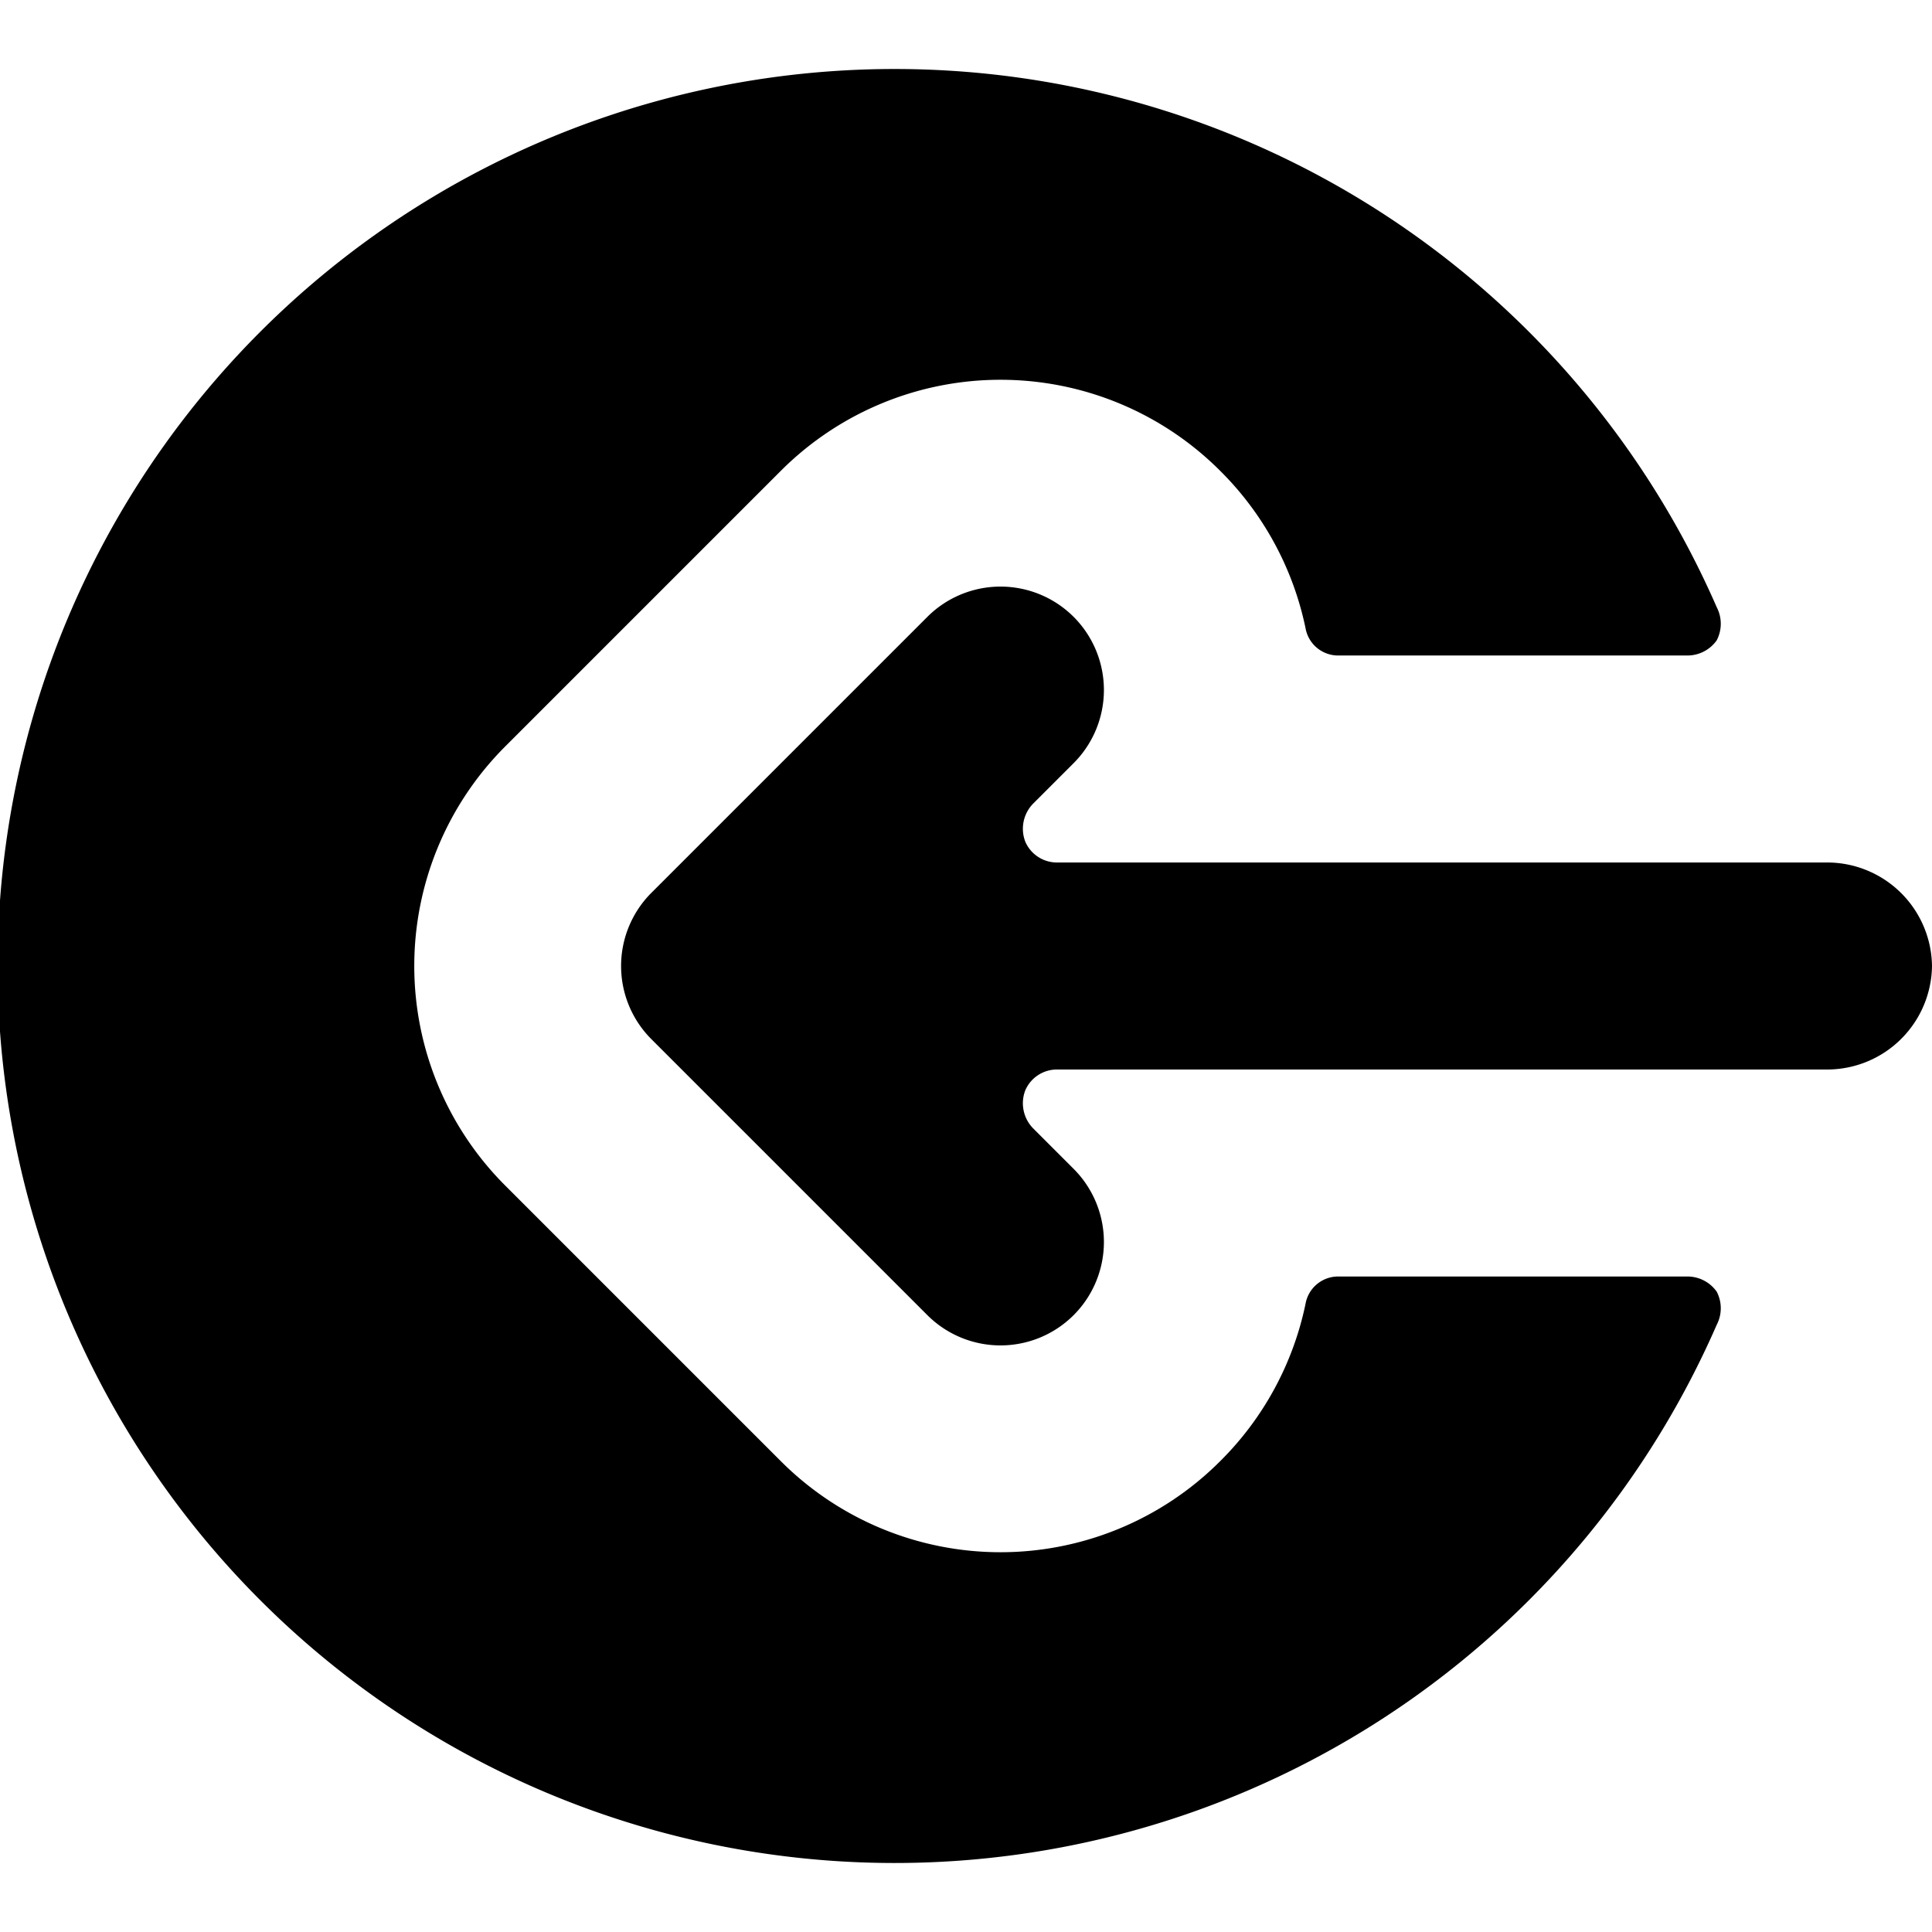 <svg xmlns="http://www.w3.org/2000/svg" viewBox="0 0 14 14">
  <g>
    <path d="M9.7,9.25a.24.24,0,0,0-.24.2,2.25,2.25,0,0,1-.62,1.14,2.25,2.25,0,0,1-3.18,0l-2-2a2.25,2.25,0,0,1,0-3.18l2-2a2.25,2.25,0,0,1,3.18,0,2.25,2.25,0,0,1,.62,1.14.24.24,0,0,0,.24.2h2.53a.26.26,0,0,0,.21-.11.26.26,0,0,0,0-.24,6.5,6.5,0,1,0,0,5.2.26.26,0,0,0,0-.24.26.26,0,0,0-.21-.11Z" style="fill: #000001"/>
    <path d="M14,7a.76.76,0,0,0-.75-.75H7.66a.25.25,0,0,1-.23-.15.26.26,0,0,1,.06-.28l.29-.29a.75.75,0,0,0,0-1.06.75.75,0,0,0-1.06,0l-2,2a.75.75,0,0,0,0,1.06l2,2a.75.75,0,0,0,1.06,0,.75.75,0,0,0,0-1.06l-.29-.29a.26.26,0,0,1-.06-.28.25.25,0,0,1,.23-.15h5.59A.76.76,0,0,0,14,7Z" style="fill: #000001"/>
  </g>
</svg>
